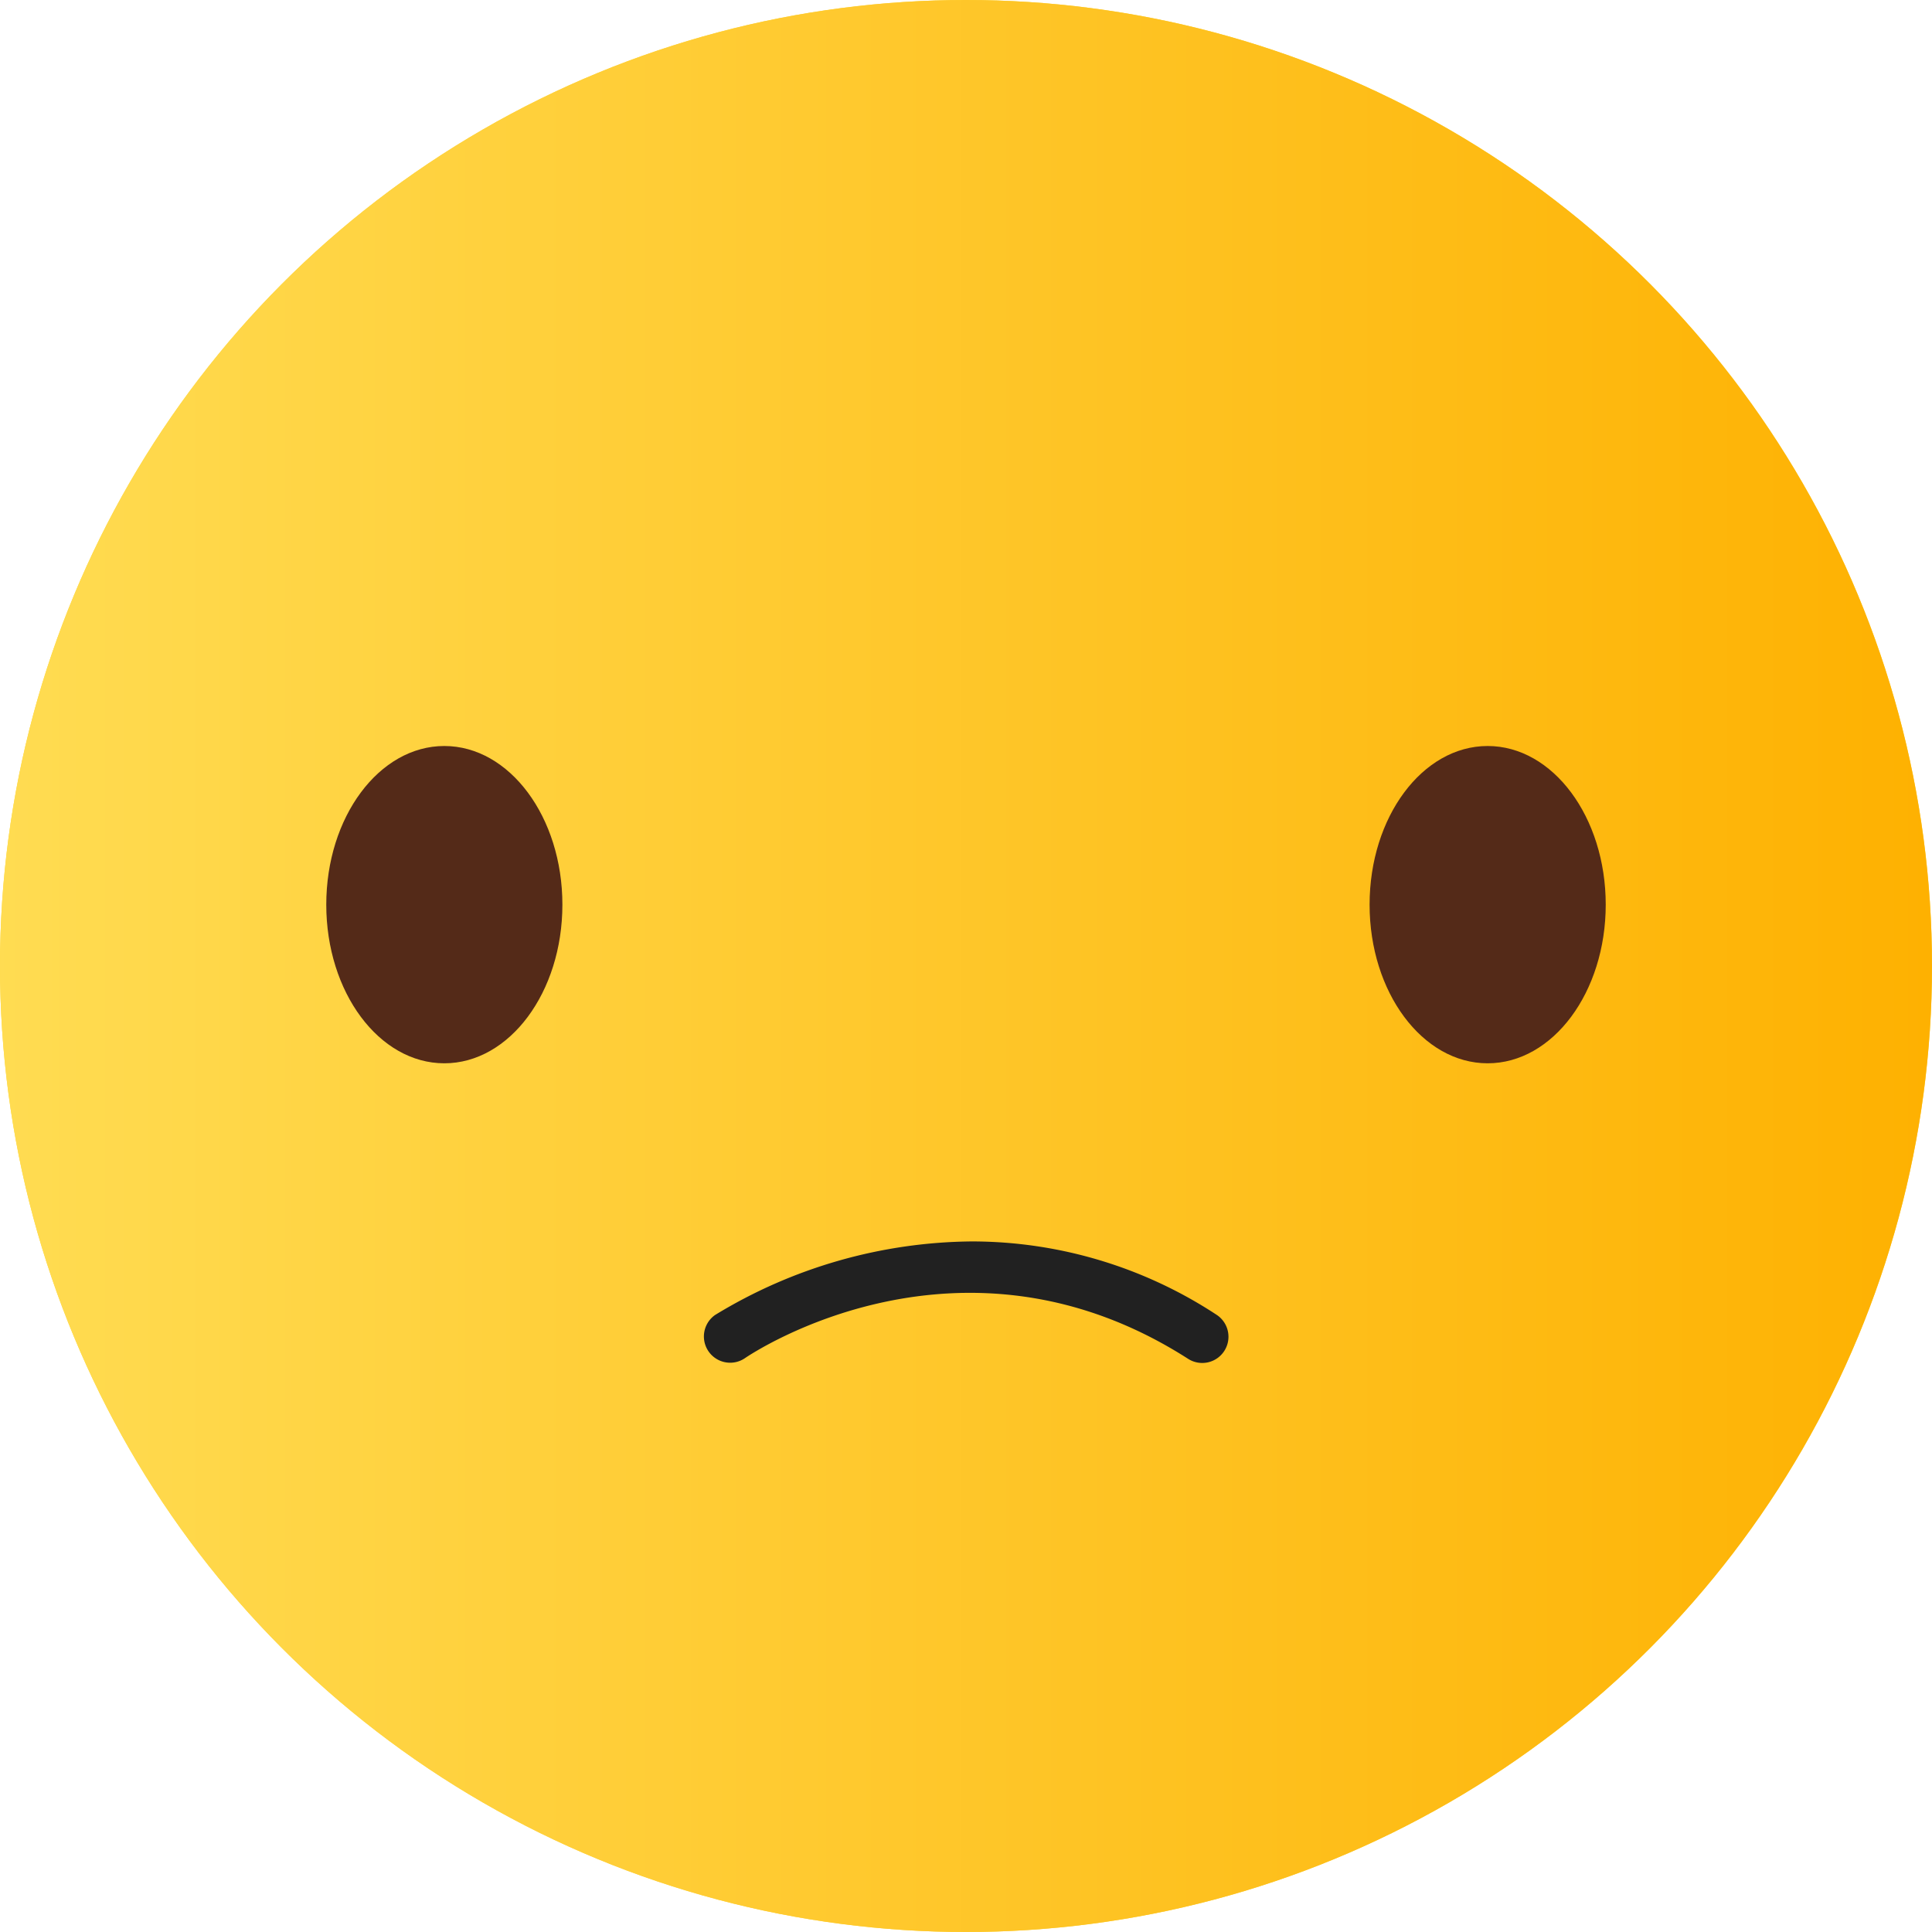 <svg xmlns="http://www.w3.org/2000/svg" id="Group_19562" width="96.206" height="96.206" viewBox="0 0 96.206 96.206">
    <defs>
        <linearGradient id="linear-gradient" x2="1" y1=".5" y2=".5" gradientUnits="objectBoundingBox">
            <stop offset="0" stop-color="#ffdc52"/>
            <stop offset=".995" stop-color="#feb101"/>
        </linearGradient>
        <style>
            .cls-4{fill:#542a18}
        </style>
    </defs>
    <circle id="Ellipse_9087" cx="48.103" cy="48.103" r="48.103" fill="#fdd835"/>
    <circle id="Ellipse_9088" cx="48.103" cy="48.103" r="48.103" fill="url(#linear-gradient)"/>
    <g id="Group_19560" transform="translate(35.036 61.818)">
        <path id="Path_125673" fill="#212121" d="M2045.587 2345.882a24.908 24.908 0 0 0-12.815 3.667 1.307 1.307 0 0 0 1.479 2.155c.436-.3 10.807-7.2 22.077.022a1.306 1.306 0 1 0 1.408-2.2 22.2 22.2 0 0 0-12.149-3.644z" transform="translate(-2032.205 -2345.882)"/>
    </g>
    <g id="Group_19561" transform="translate(16.247 37.148)">
        <path id="Path_125674" d="M2026.236 2330.506c0 4.36-2.633 7.9-5.88 7.9s-5.878-3.537-5.878-7.9 2.632-7.9 5.878-7.9 5.88 3.537 5.88 7.9z" class="cls-4" transform="translate(-2014.478 -2322.606)"/>
        <path id="Path_125675" d="M2075.255 2330.506c0 4.36-2.633 7.9-5.88 7.9s-5.879-3.537-5.879-7.9 2.632-7.9 5.879-7.9 5.88 3.537 5.88 7.9z" class="cls-4" transform="translate(-2011.543 -2322.606)"/>
    </g>
</svg>
